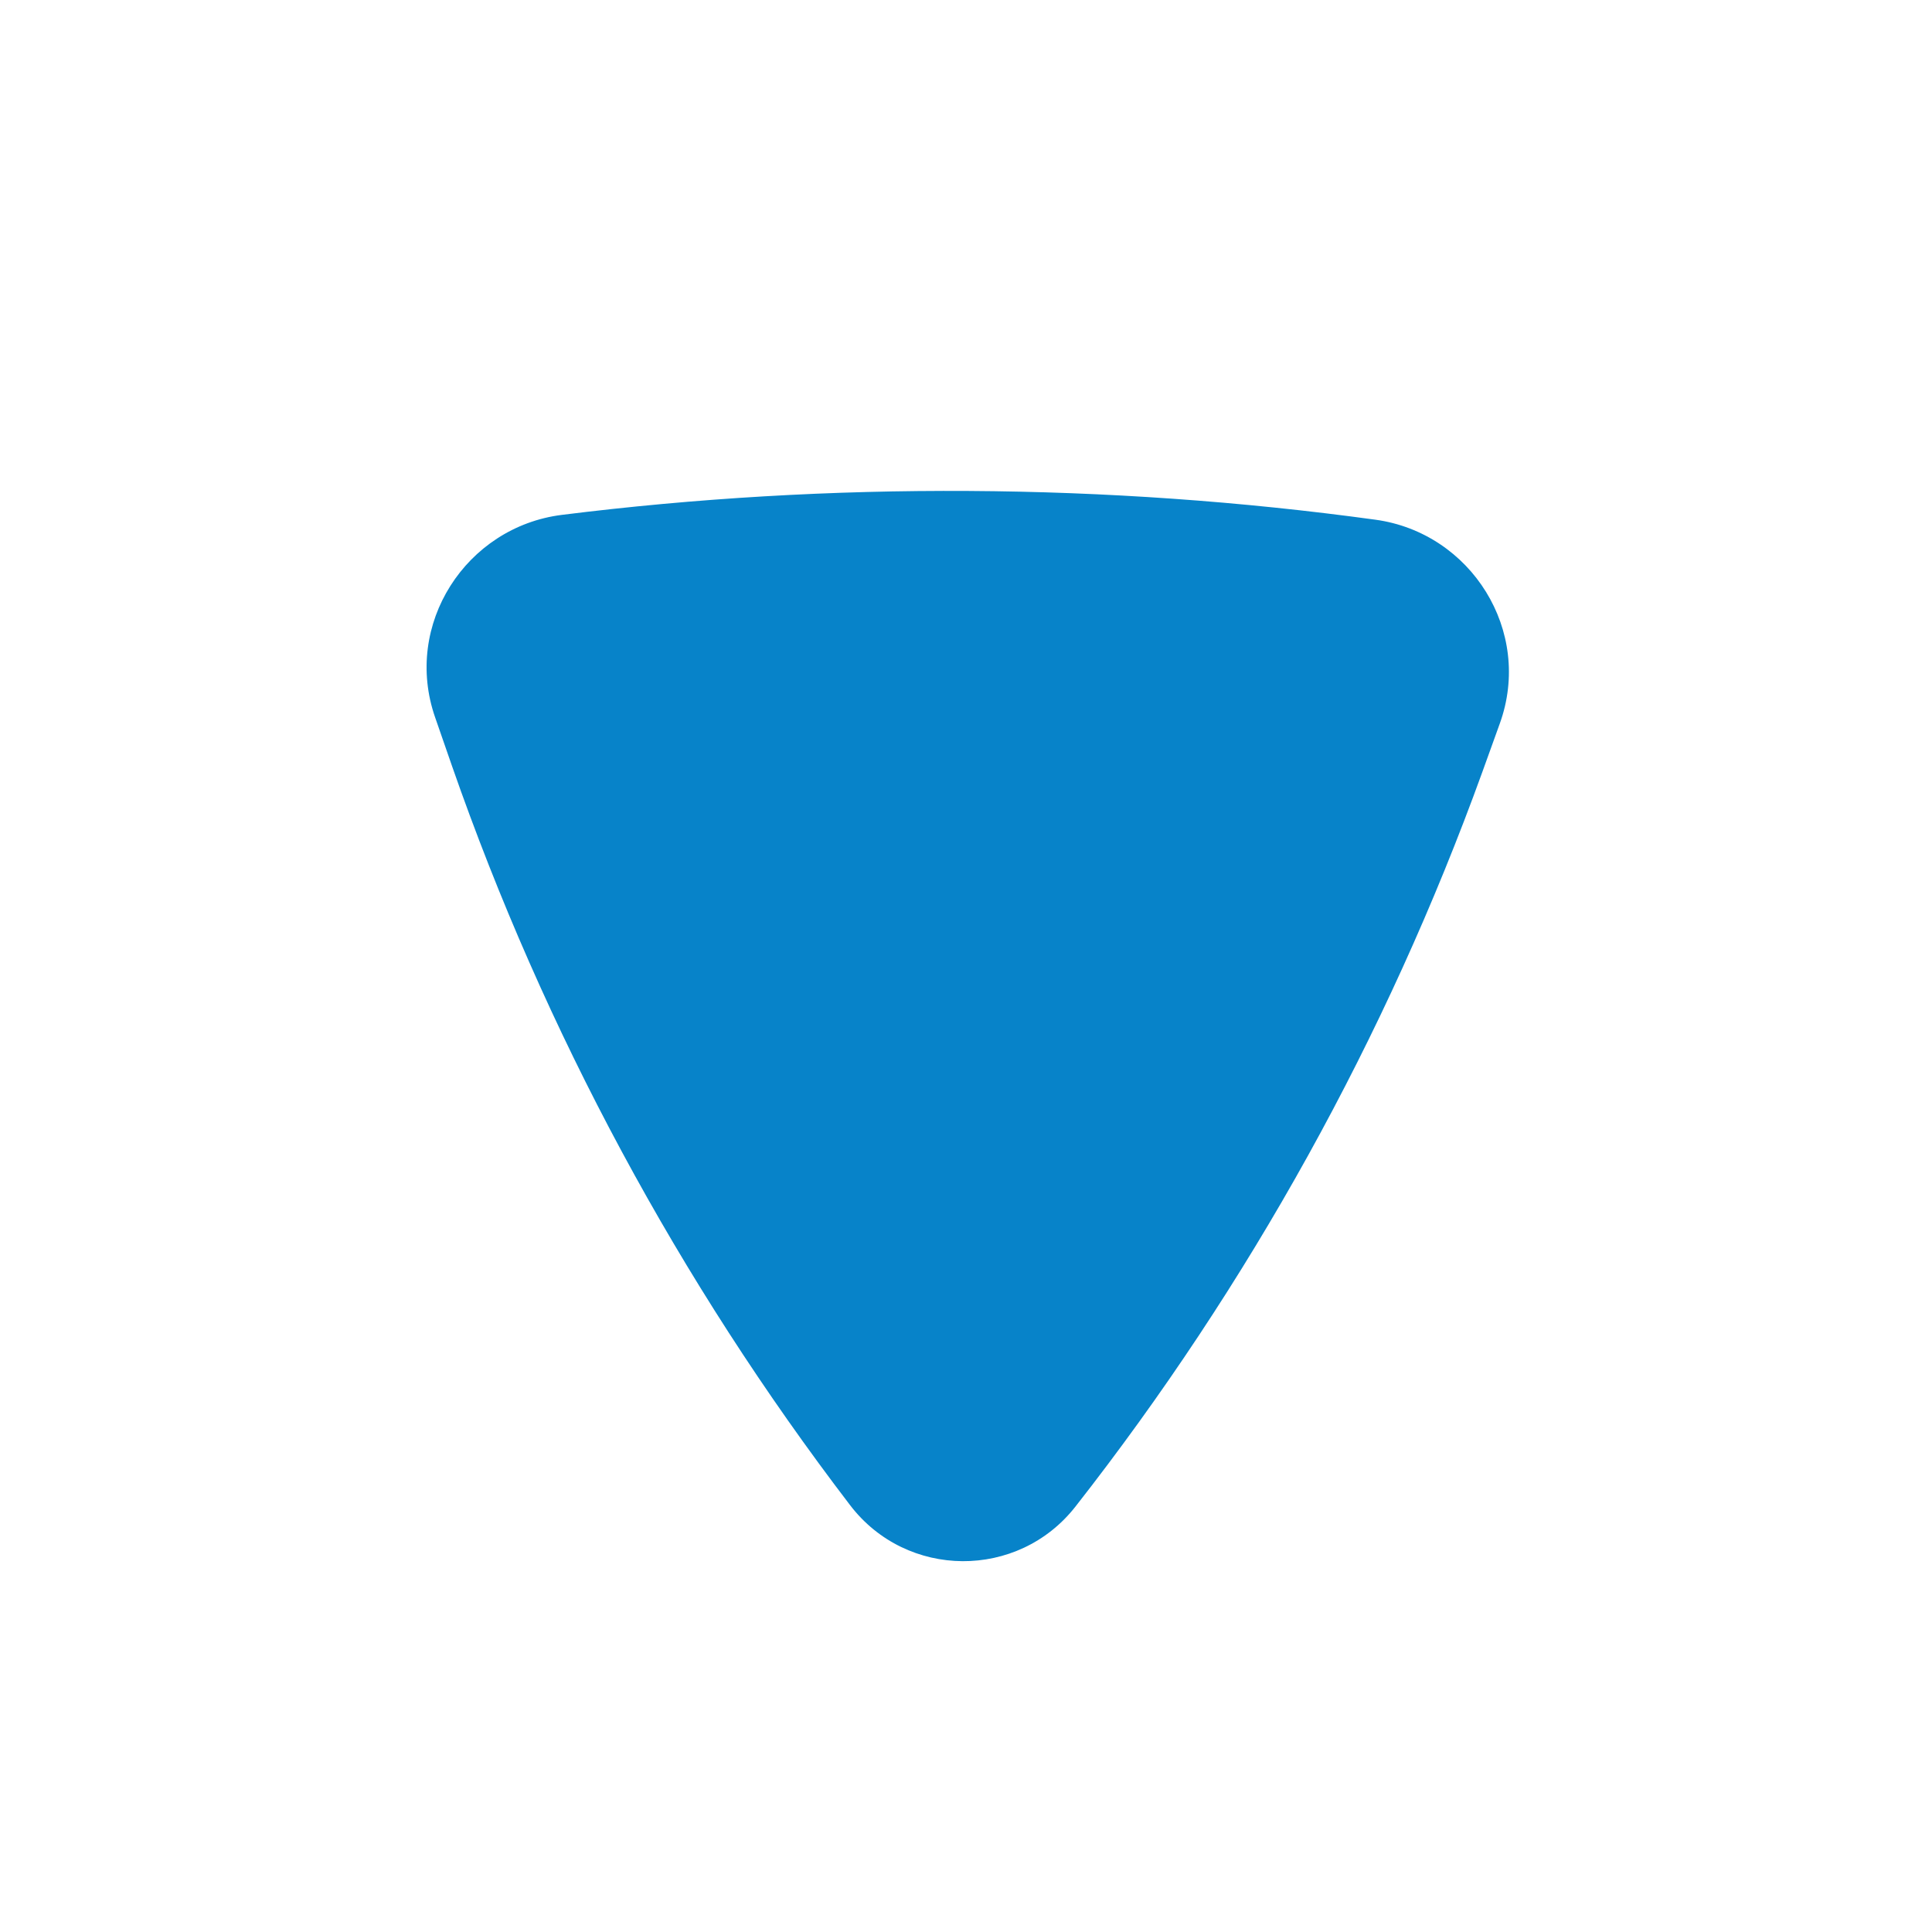 <svg width="26" height="26" viewBox="0 0 26 26" fill="none" xmlns="http://www.w3.org/2000/svg">
<path d="M11.441 20.257C12.203 21.253 13.7 21.262 14.473 20.275C16.81 17.291 18.658 13.955 19.948 10.391L20.183 9.739C20.634 8.494 19.797 7.17 18.51 6.994C14.912 6.5 11.164 6.478 7.561 6.929C6.272 7.091 5.42 8.404 5.856 9.655L6.083 10.309C7.331 13.888 9.139 17.246 11.441 20.257Z" fill="#0783C9"/>
</svg>
